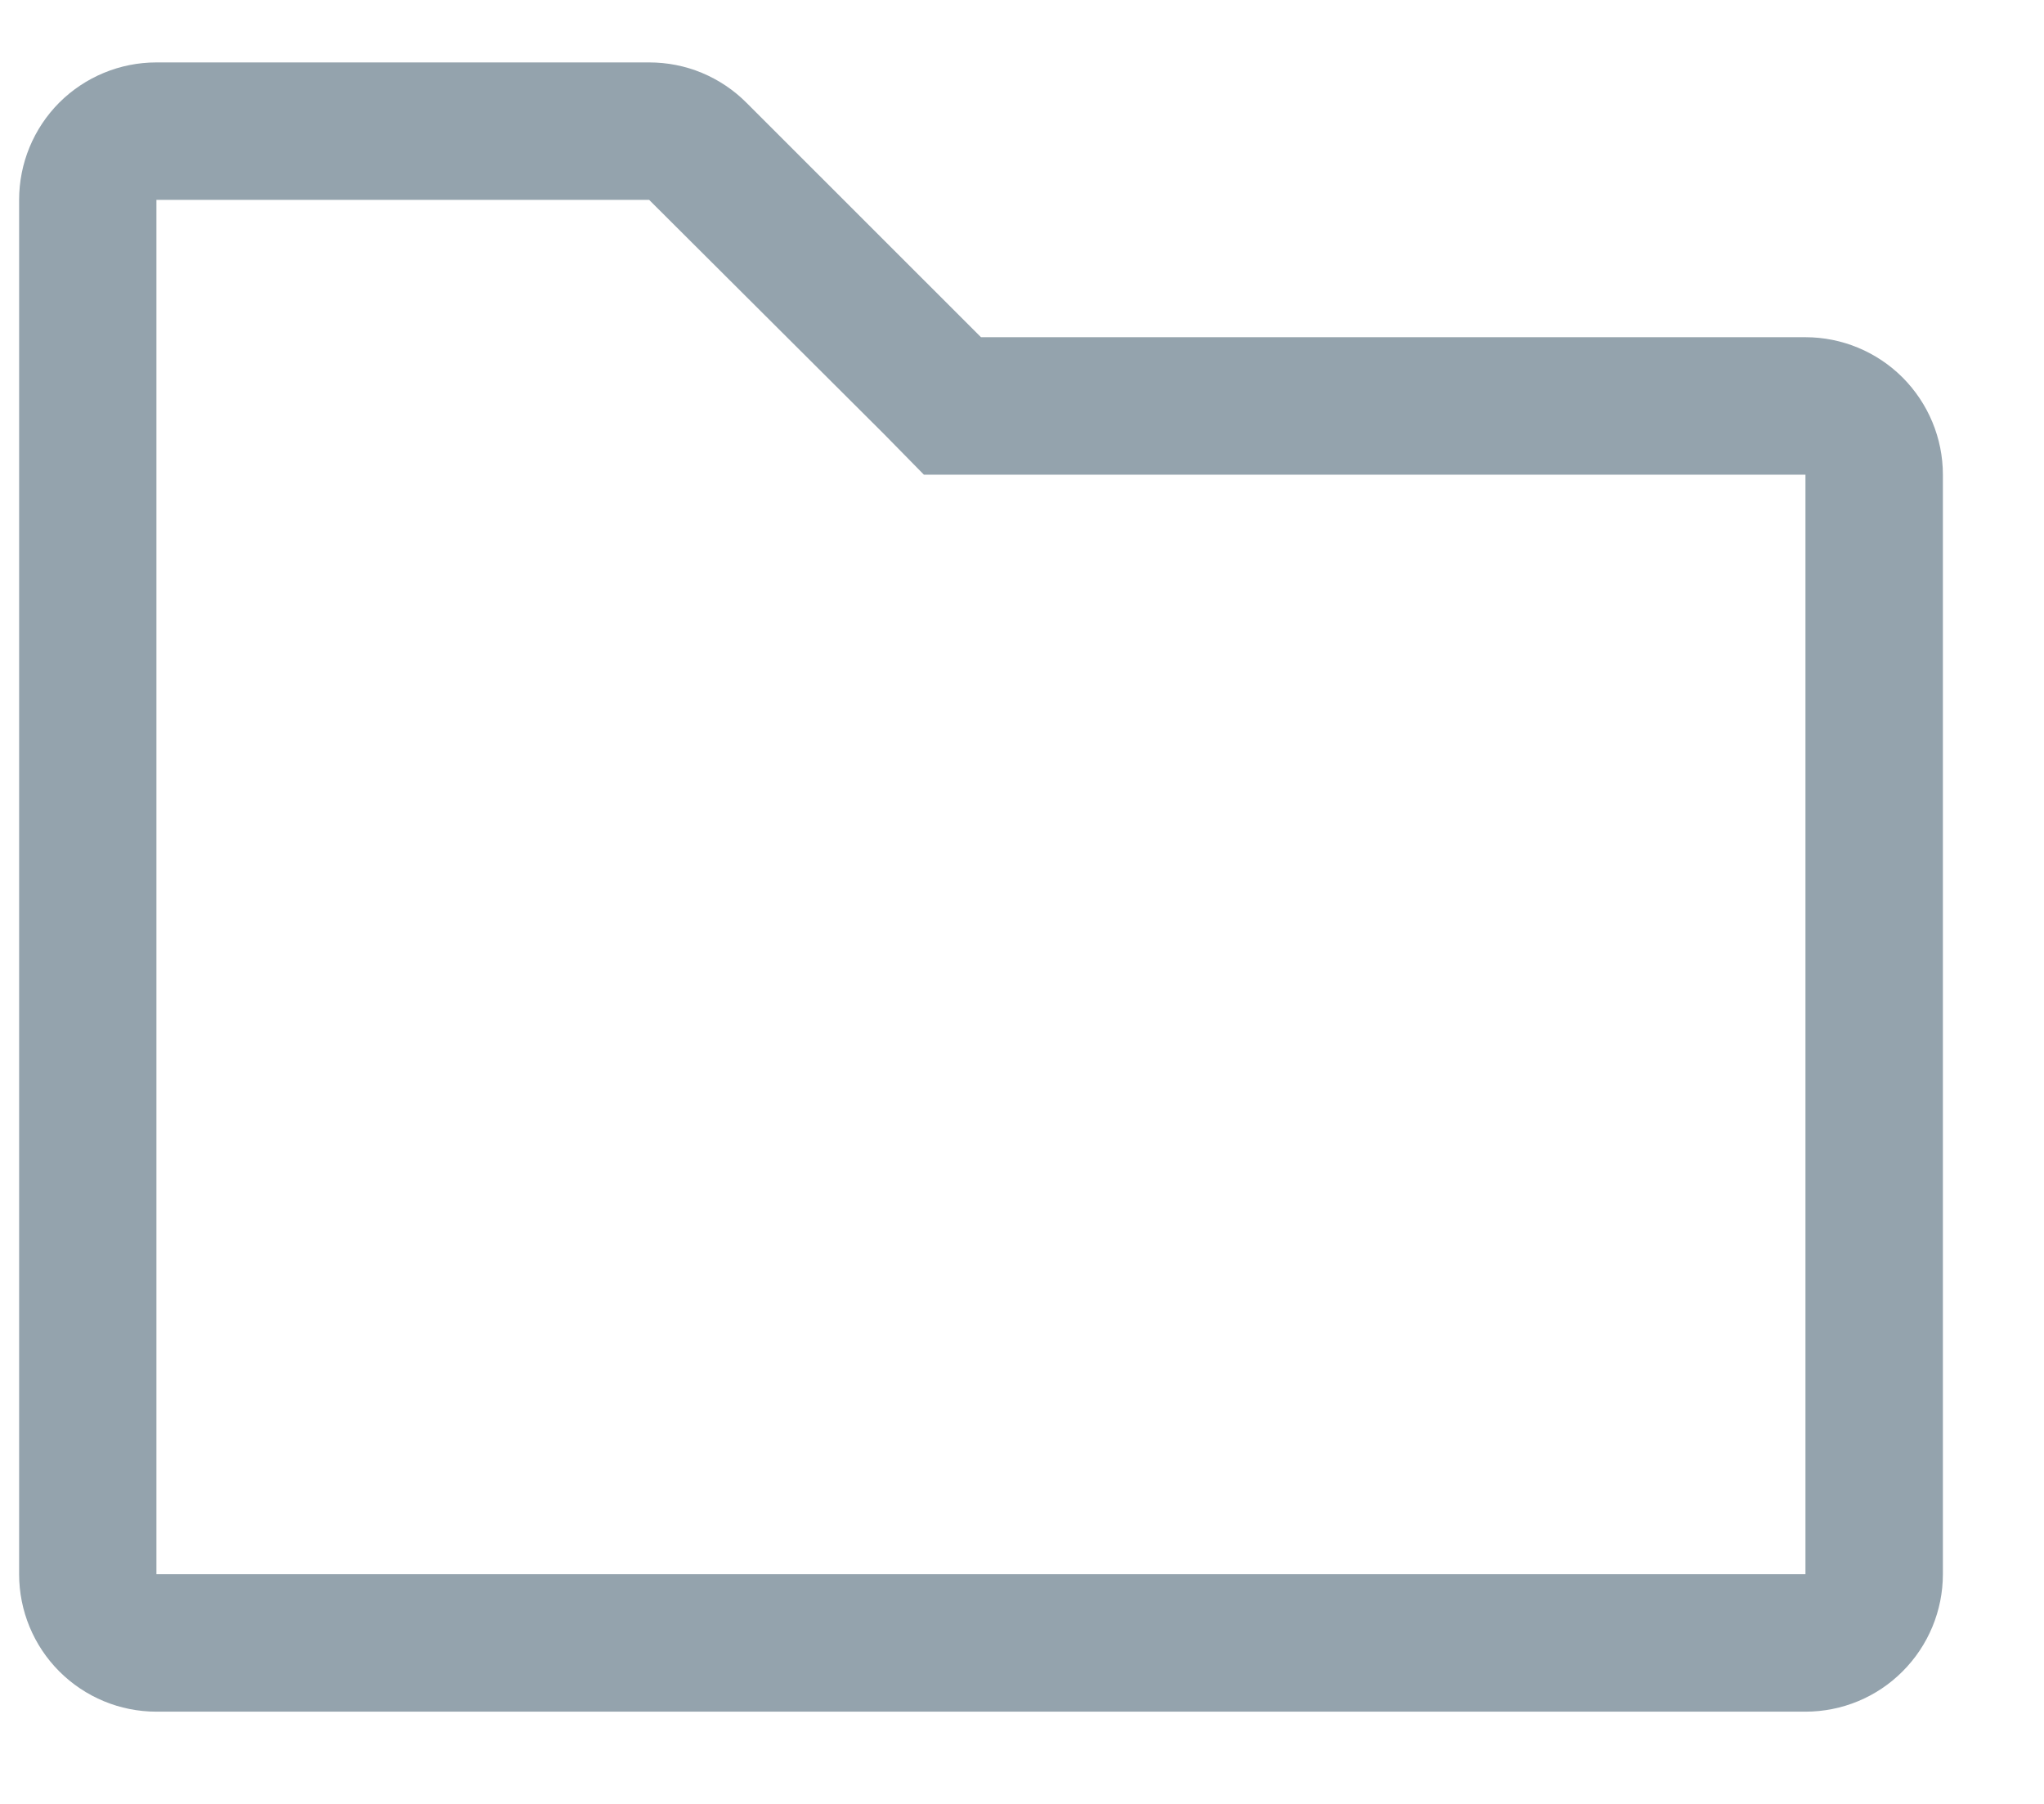 <svg width="17" height="15" viewBox="0 0 17 15" fill="none" xmlns="http://www.w3.org/2000/svg">
<path d="M5.399 1.662L7.353 3.61L7.684 3.947H15.016V13.09H1.301V1.662H5.399ZM5.399 0.519H1.301C0.998 0.519 0.708 0.639 0.493 0.853C0.279 1.068 0.159 1.358 0.159 1.662V13.09C0.159 13.393 0.279 13.684 0.493 13.898C0.708 14.113 0.998 14.233 1.301 14.233H15.016C15.319 14.233 15.61 14.113 15.824 13.898C16.038 13.684 16.159 13.393 16.159 13.09V3.947C16.159 3.644 16.038 3.354 15.824 3.139C15.61 2.925 15.319 2.804 15.016 2.804H8.159L6.21 0.856C6.104 0.749 5.977 0.664 5.838 0.606C5.699 0.548 5.549 0.519 5.399 0.519Z" fill="#94A3AD"/>
</svg>
